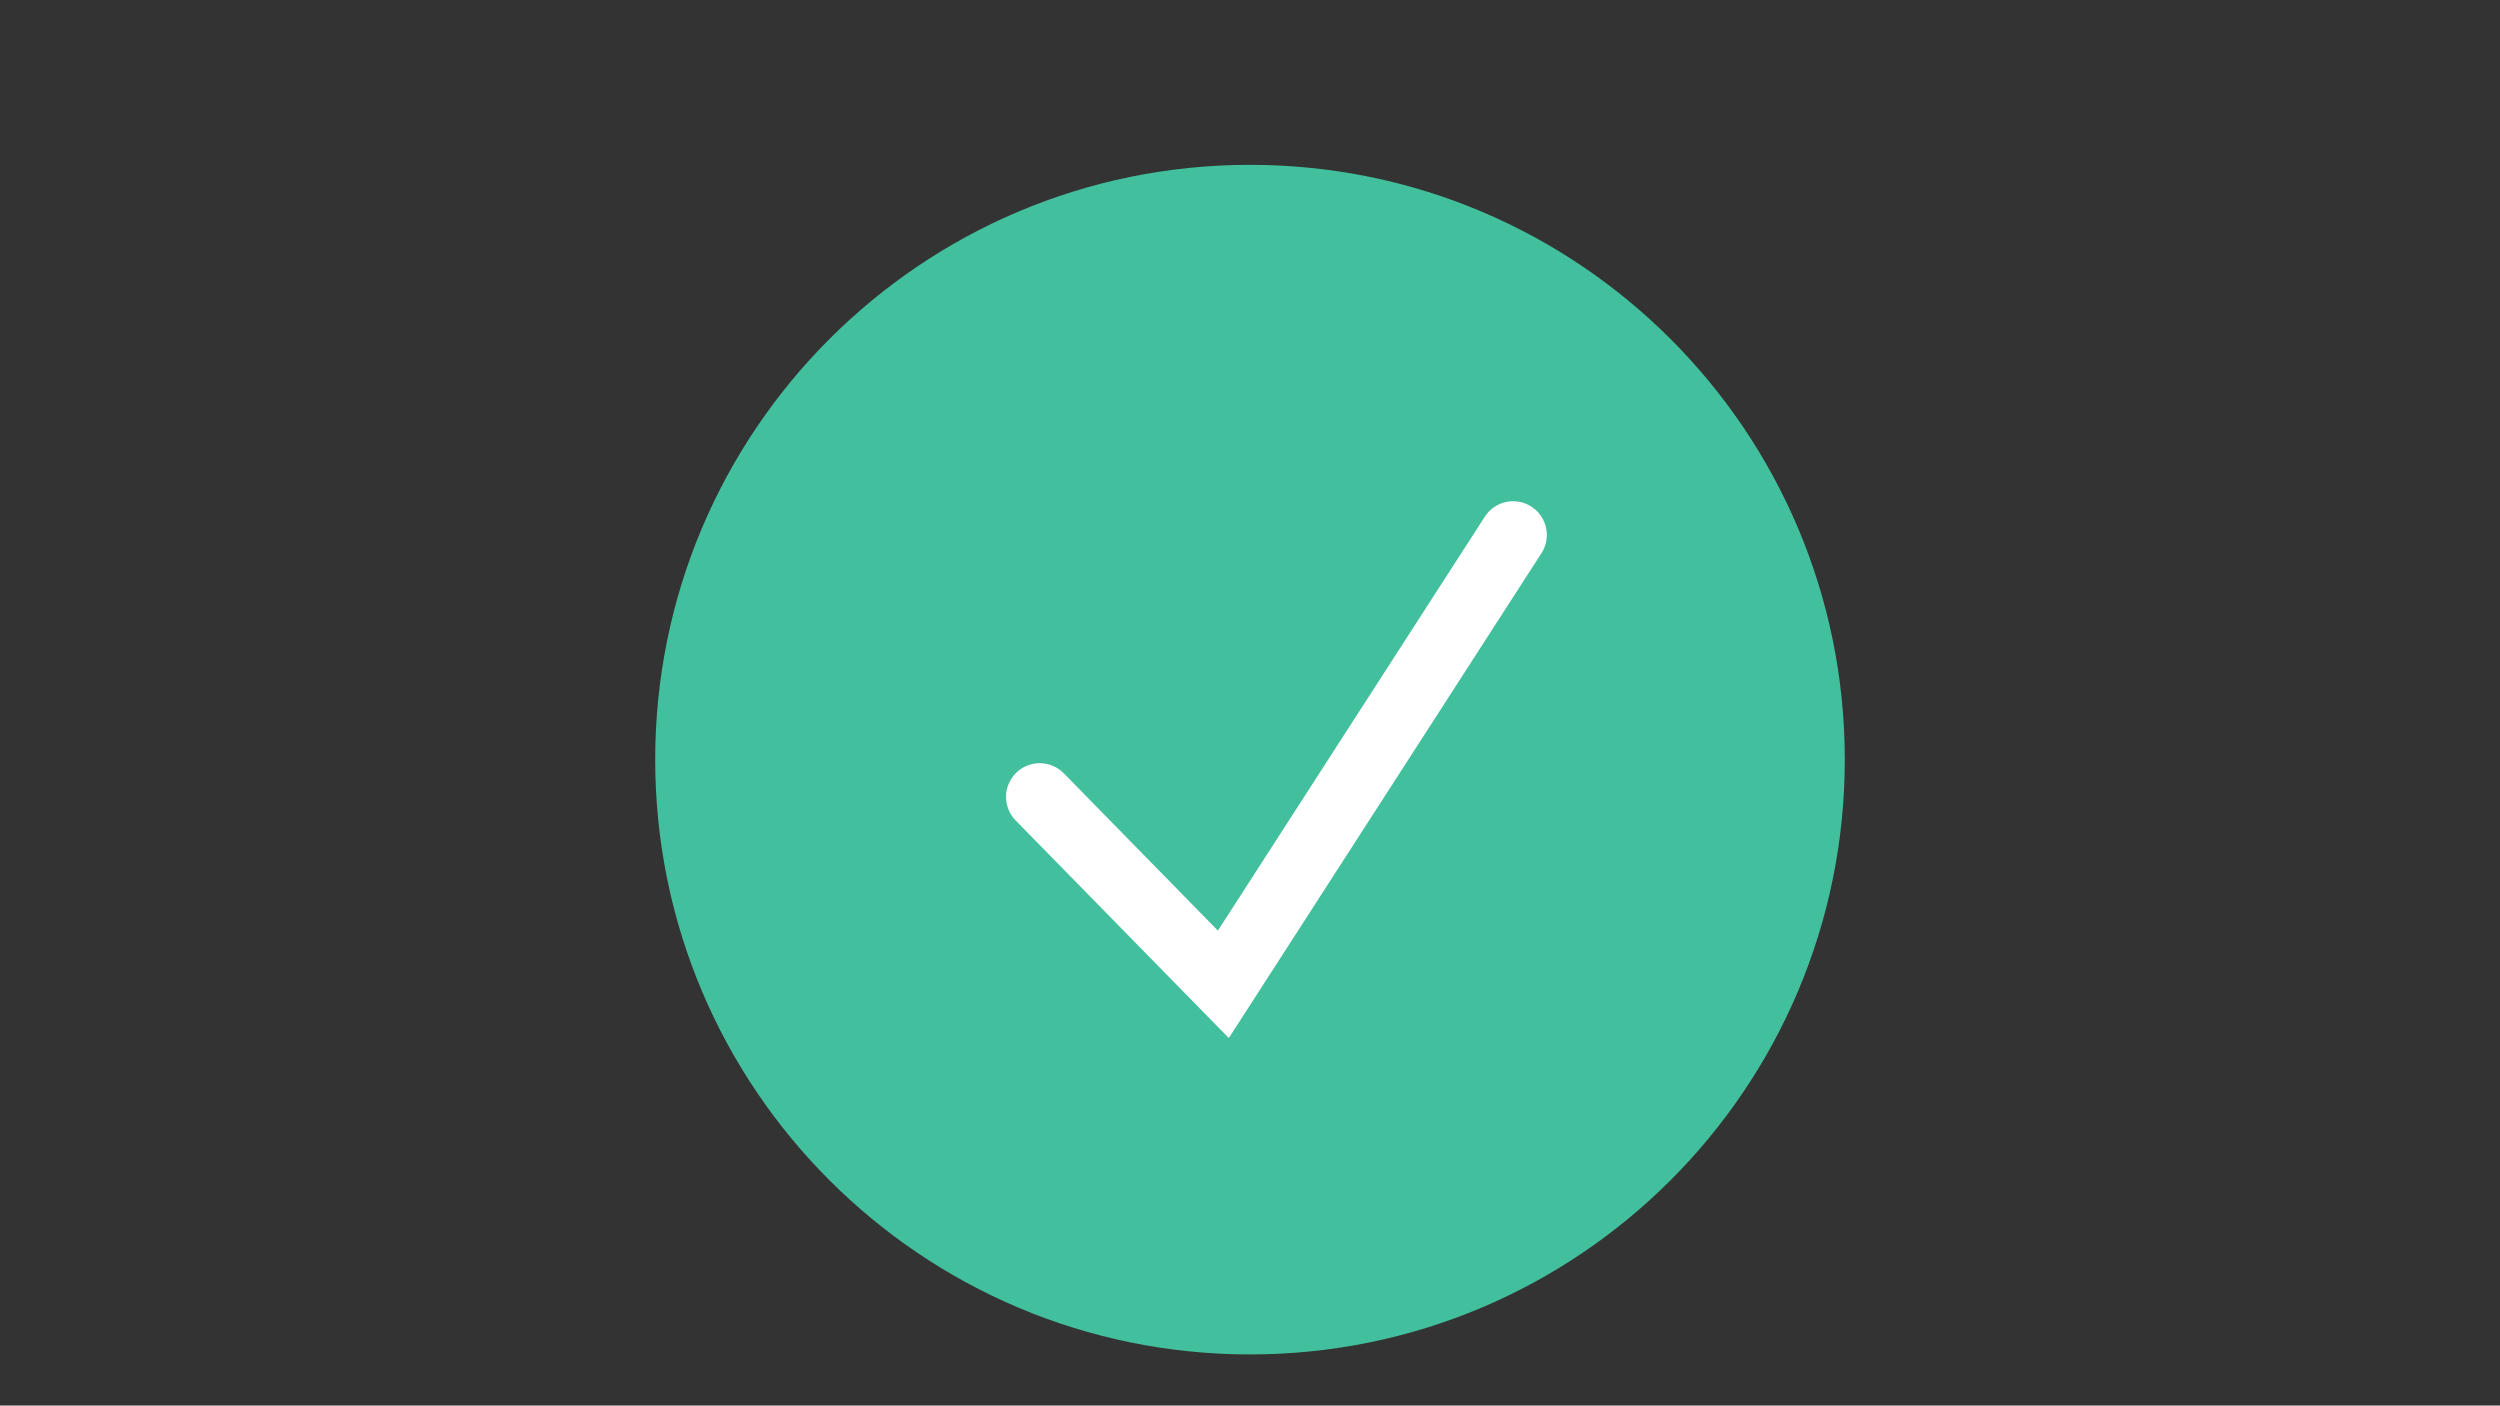 <svg xmlns="http://www.w3.org/2000/svg" xmlns:xlink="http://www.w3.org/1999/xlink" width="1366" zoomAndPan="magnify" viewBox="0 0 1024.5 576" height="768" preserveAspectRatio="xMidYMid meet" version="1.0"><rect x="0" y="0" width="1024.5" height="576" fill="#333333" stroke="none"/><defs><clipPath id="fd8ef9144c"><path d="M 268.5 67.547 L 756 67.547 L 756 555.047 L 268.5 555.047 Z M 268.5 67.547 " clip-rule="nonzero"/></clipPath></defs><g clip-path="url(#fd8ef9144c)"><path fill="#42bf9c" d="M 756 311.297 C 756 445.914 646.867 555.047 512.25 555.047 C 377.633 555.047 268.5 445.914 268.5 311.297 C 268.5 176.68 377.633 67.547 512.25 67.547 C 646.867 67.547 756 176.68 756 311.297 " fill-opacity="1" fill-rule="nonzero"/></g><path fill="#ffffff" d="M 503.562 425.391 L 416.215 336.223 C 410.879 330.777 410.969 322.039 416.418 316.703 C 421.863 311.367 430.605 311.457 435.941 316.902 L 499.09 381.367 L 608.484 211.734 C 612.617 205.324 621.16 203.477 627.57 207.613 C 633.98 211.746 635.824 220.285 631.691 226.695 L 503.562 425.391 " fill-opacity="1" fill-rule="nonzero"/></svg>